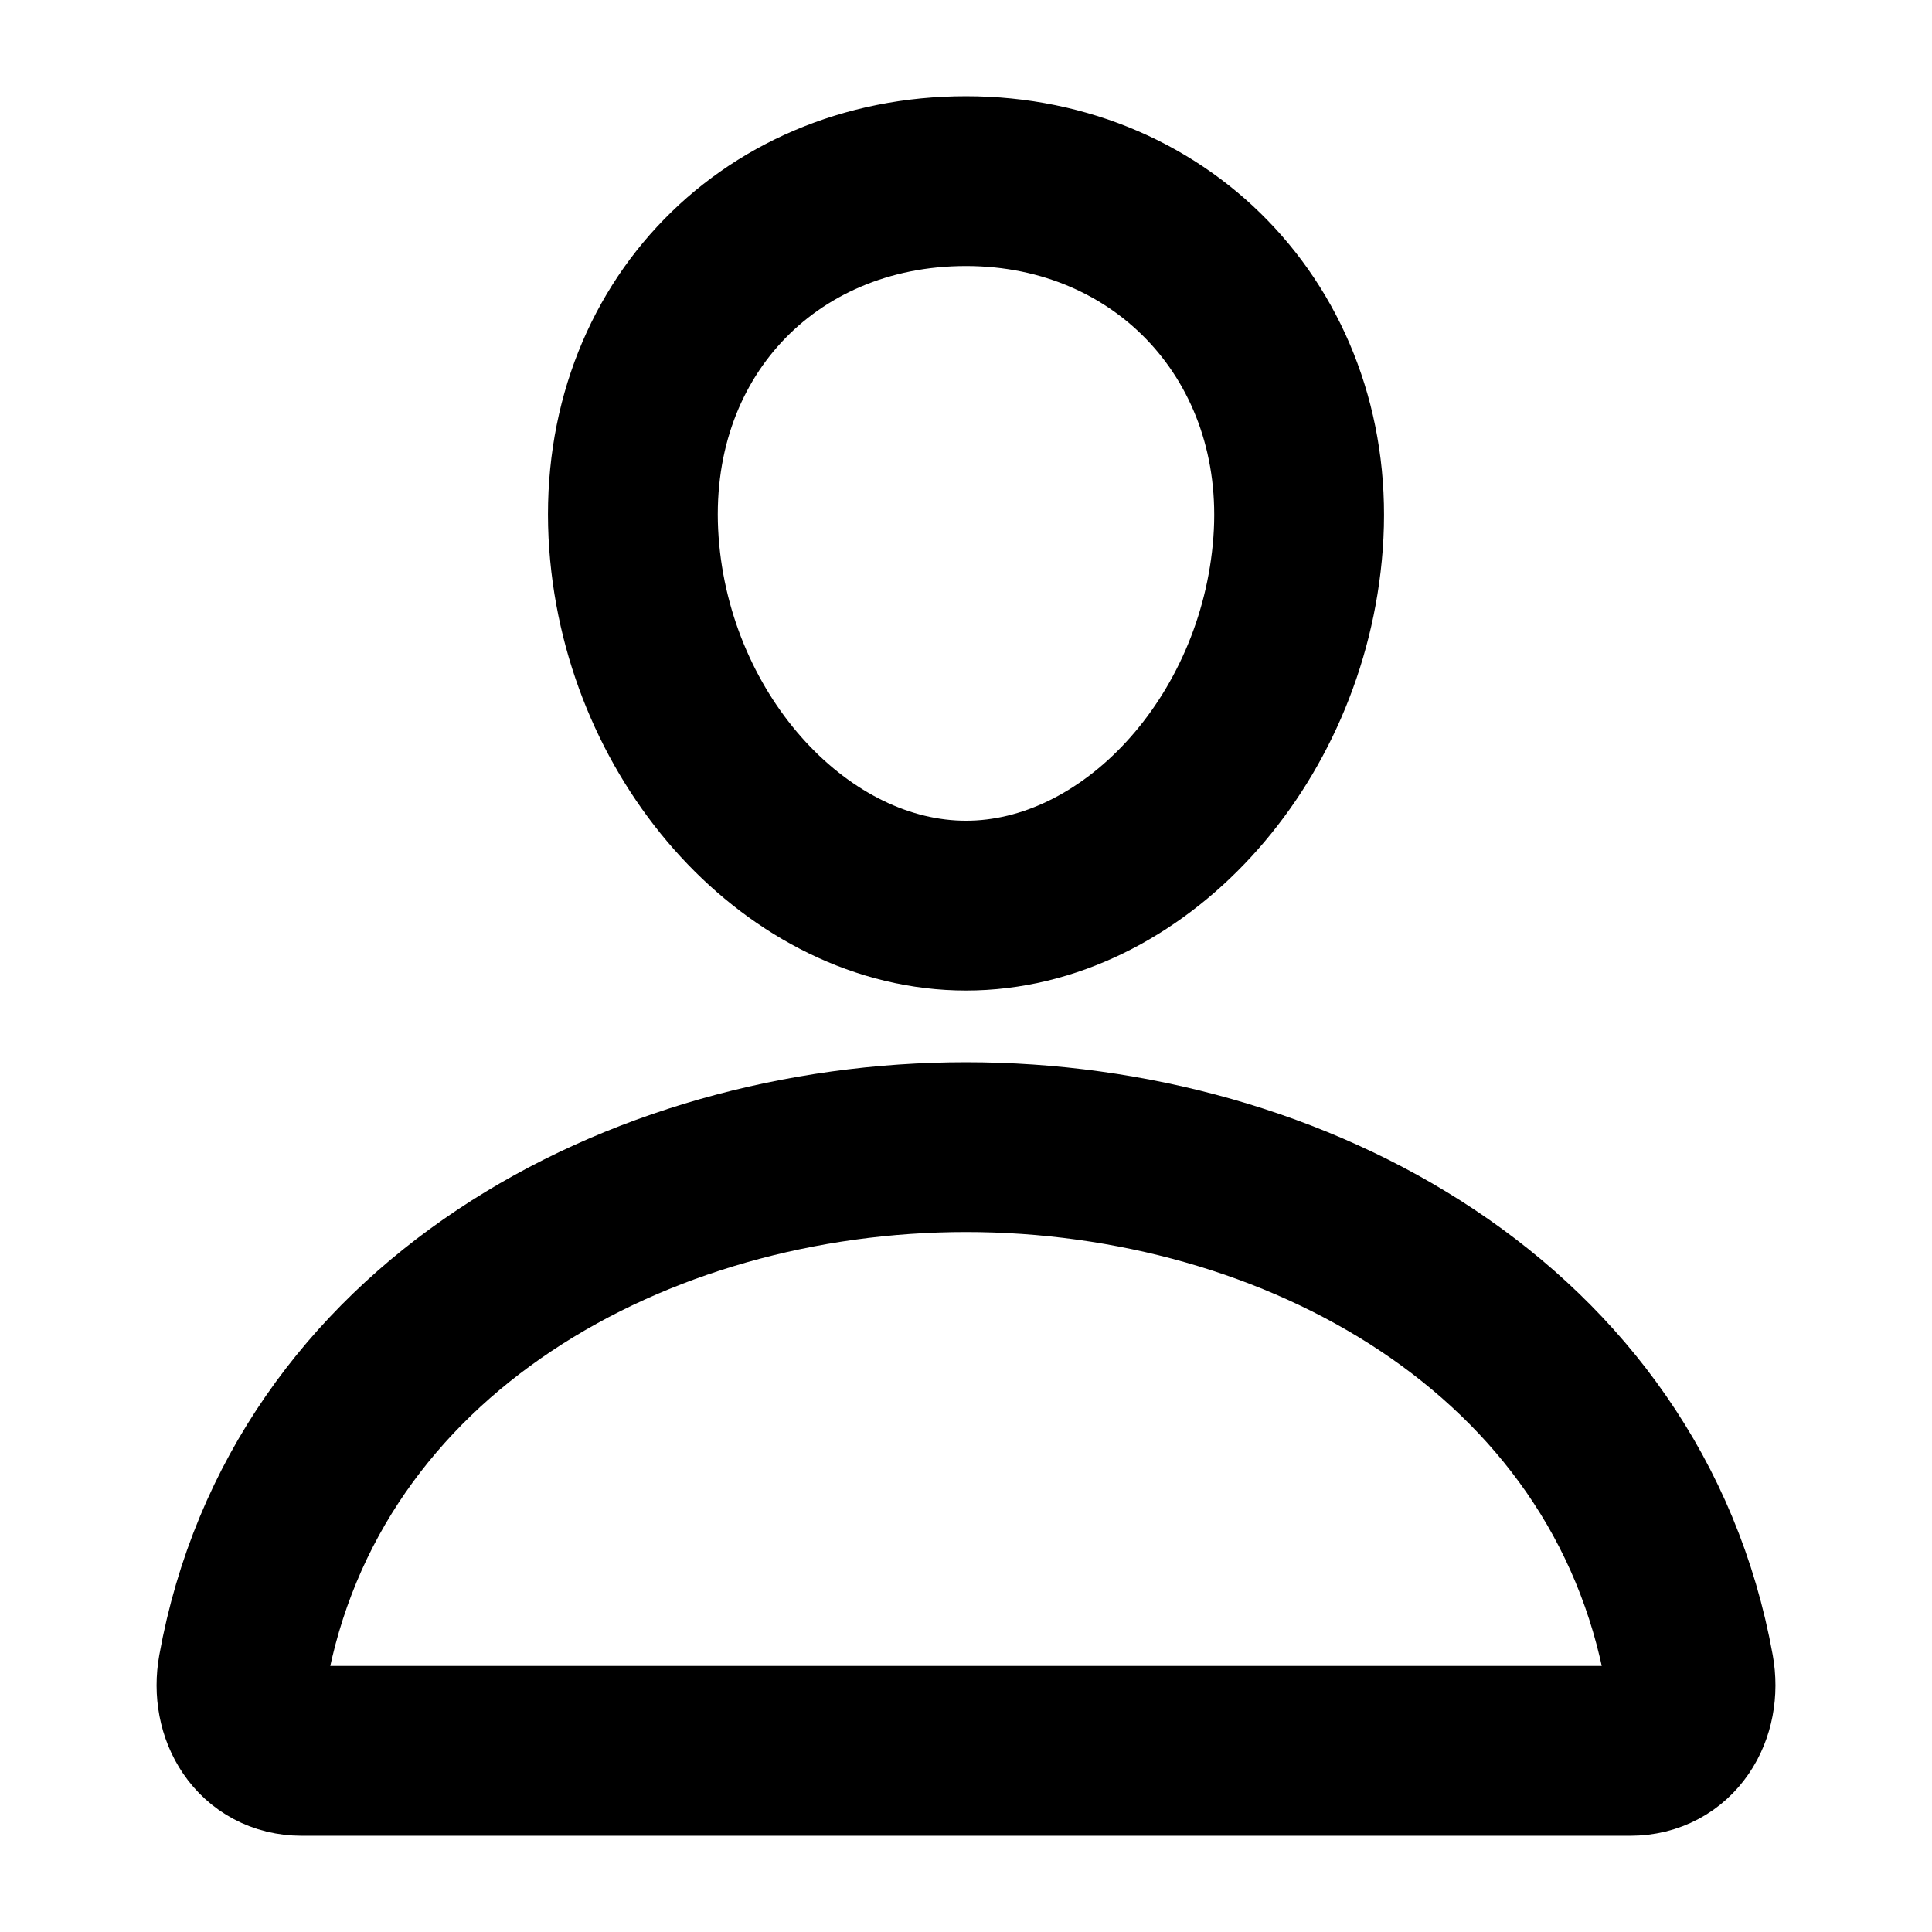 <svg xmlns='http://www.w3.org/2000/svg' class='ionicon' viewBox='0 0 512 512'>
<path d='M344 144c-3.92 52.87-44 96-88 96s-84.15-43.12-88-96c-4-55 35-96 88-96s92 42 88 96z' fill='none' stroke='currentColor' stroke-linecap='round' stroke-linejoin='round' stroke-width='45'/>
<path d='M256 304c-87 0-175.3 48-191.64 138.6C62.39 453.52 68.57 464 80 464h352c11.44 0 17.62-10.48 15.65-21.4C431.3 352 343 304 256 304z' fill='none' stroke='currentColor' stroke-miterlimit='10' stroke-width='45'/></svg>